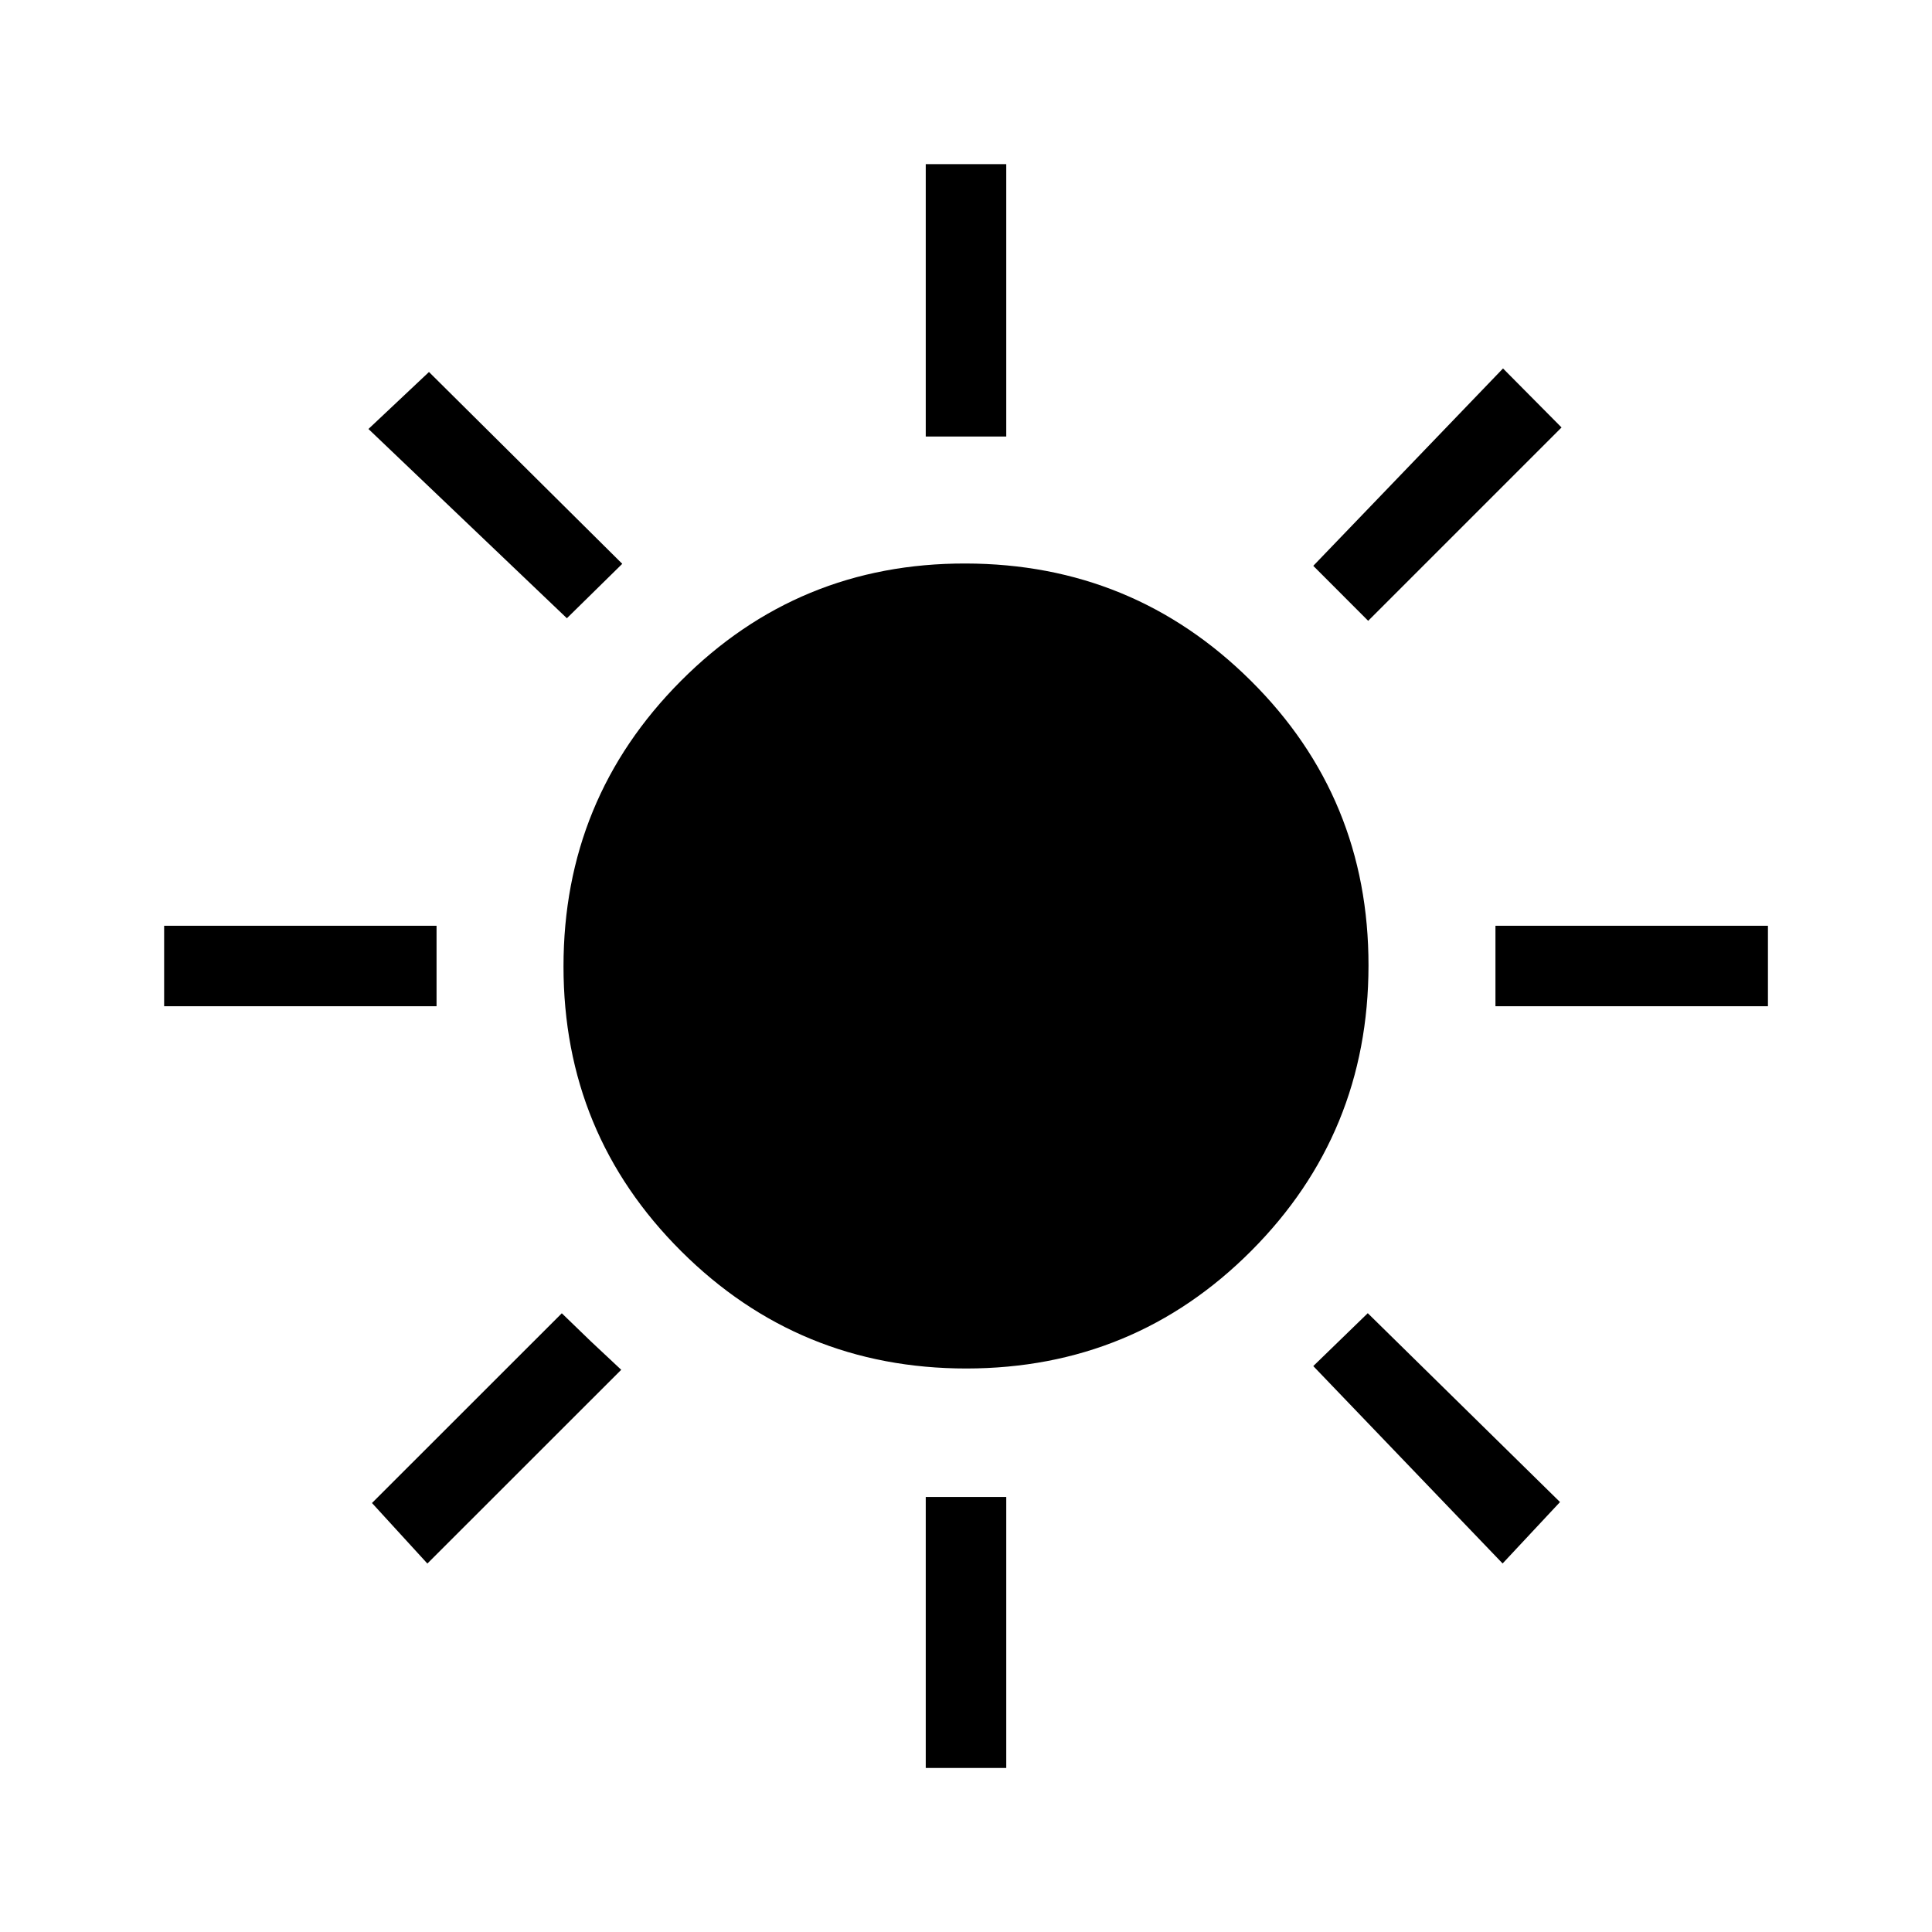 <svg xmlns="http://www.w3.org/2000/svg" width="3em" height="3em" viewBox="0 0 24 24"><path fill="currentColor" d="M11.5 5.423V2.039h1v3.384zm5.496 2.289l-.682-.683l2.357-2.452l.727.733zm1.581 4.788v-1h3.385v1zM11.5 21.962v-3.366h1v3.366zM7.042 7.68L4.577 5.329l.752-.708L7.73 7.004zm11.624 11.742l-2.352-2.452l.677-.657l2.388 2.346zM2.039 12.5v-1h3.384v1zm3.27 6.923l-.688-.752l2.358-2.357l.36.348l.378.354zM12.006 17q-2.082 0-3.544-1.457T7 12.005T8.457 8.46T11.995 7t3.544 1.457T17 11.995t-1.457 3.544T12.005 17"/></svg>